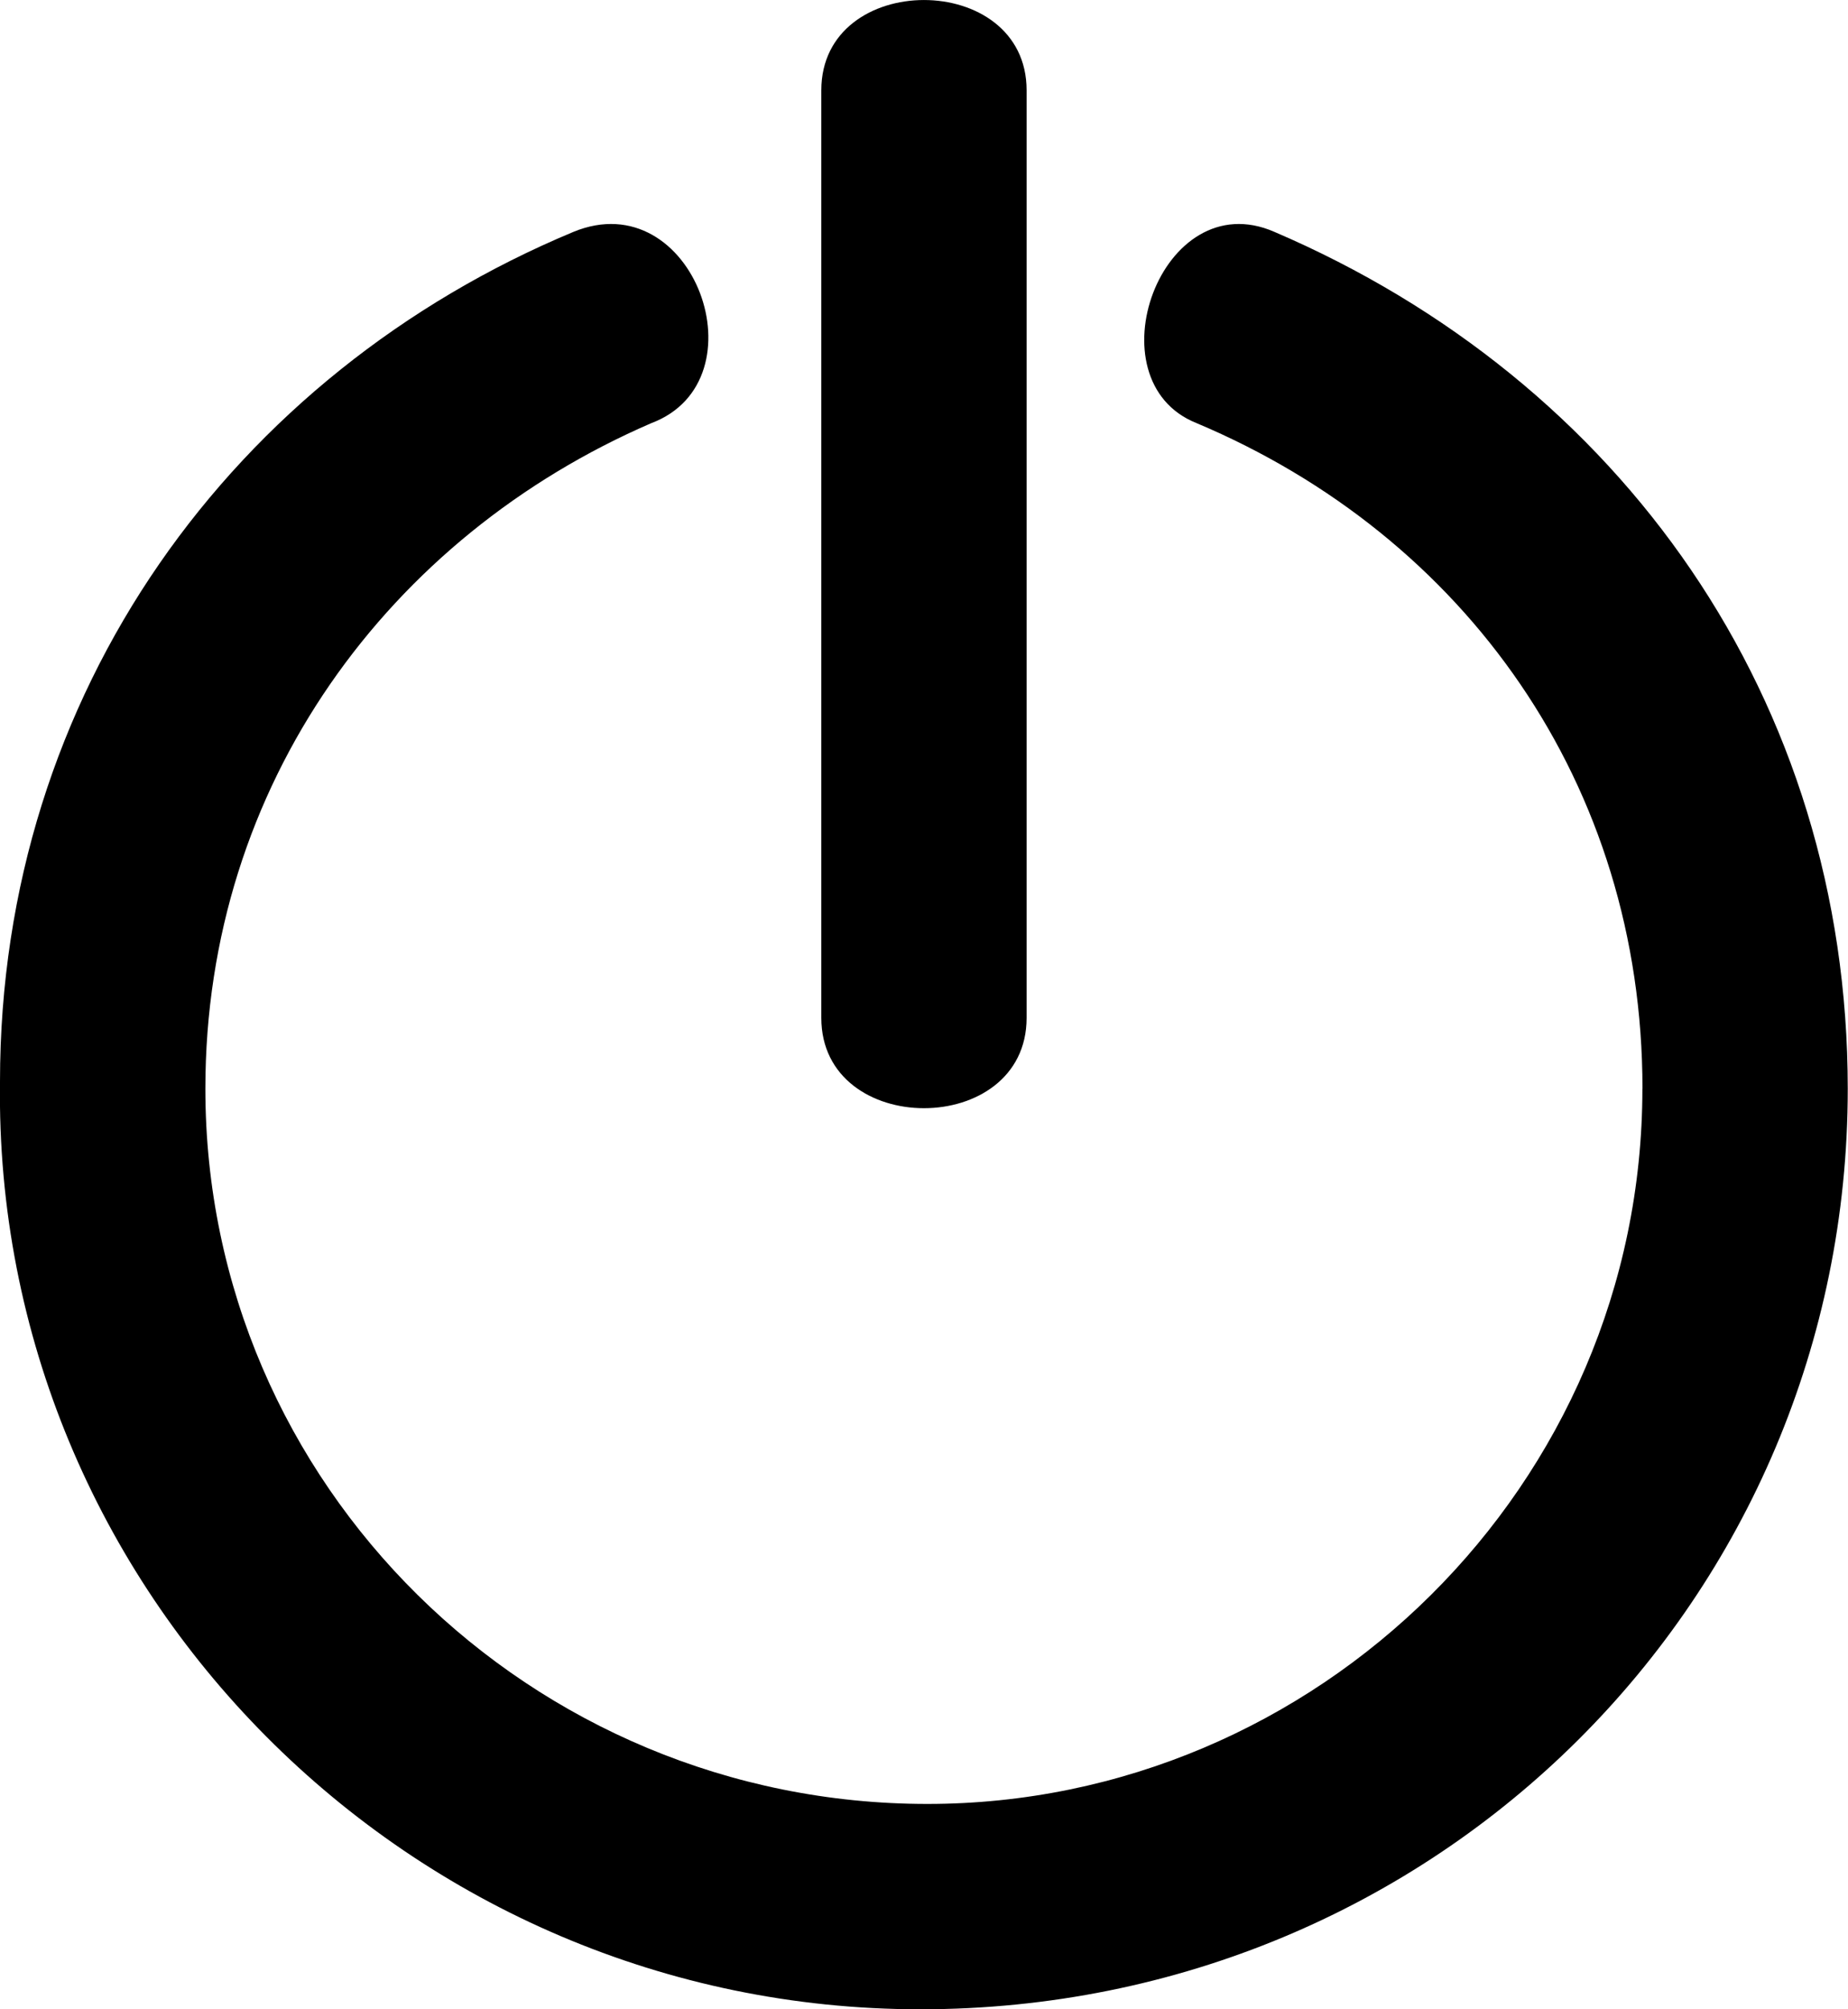 <svg xmlns="http://www.w3.org/2000/svg" width="23" height="25" viewBox="0 0 23 25" fill="none"><path fill-rule="evenodd" clip-rule="evenodd" d="M12.777 1.123v11.542c0 1.498-2.555 1.498-2.555 0V1.123c0-1.497 2.555-1.497 2.555 0z" fill="#000"></path><path fill-rule="evenodd" clip-rule="evenodd" d="M20.442 13.546c0-3.788-2.203-6.872-5.551-8.282-1.322-.528-.44-2.995.97-2.379 4.316 1.85 7.136 5.815 7.136 10.661C22.997 19.89 17.887 25 11.455 25 5.11 25-.087 19.802 0 13.458c0-4.846 2.908-8.81 7.137-10.573 1.497-.616 2.379 1.85.969 2.38-3.26 1.409-5.55 4.493-5.55 8.281 0 4.934 4.052 8.899 8.986 8.899 4.846 0 8.899-3.965 8.899-8.899z" fill="#000"></path></svg>